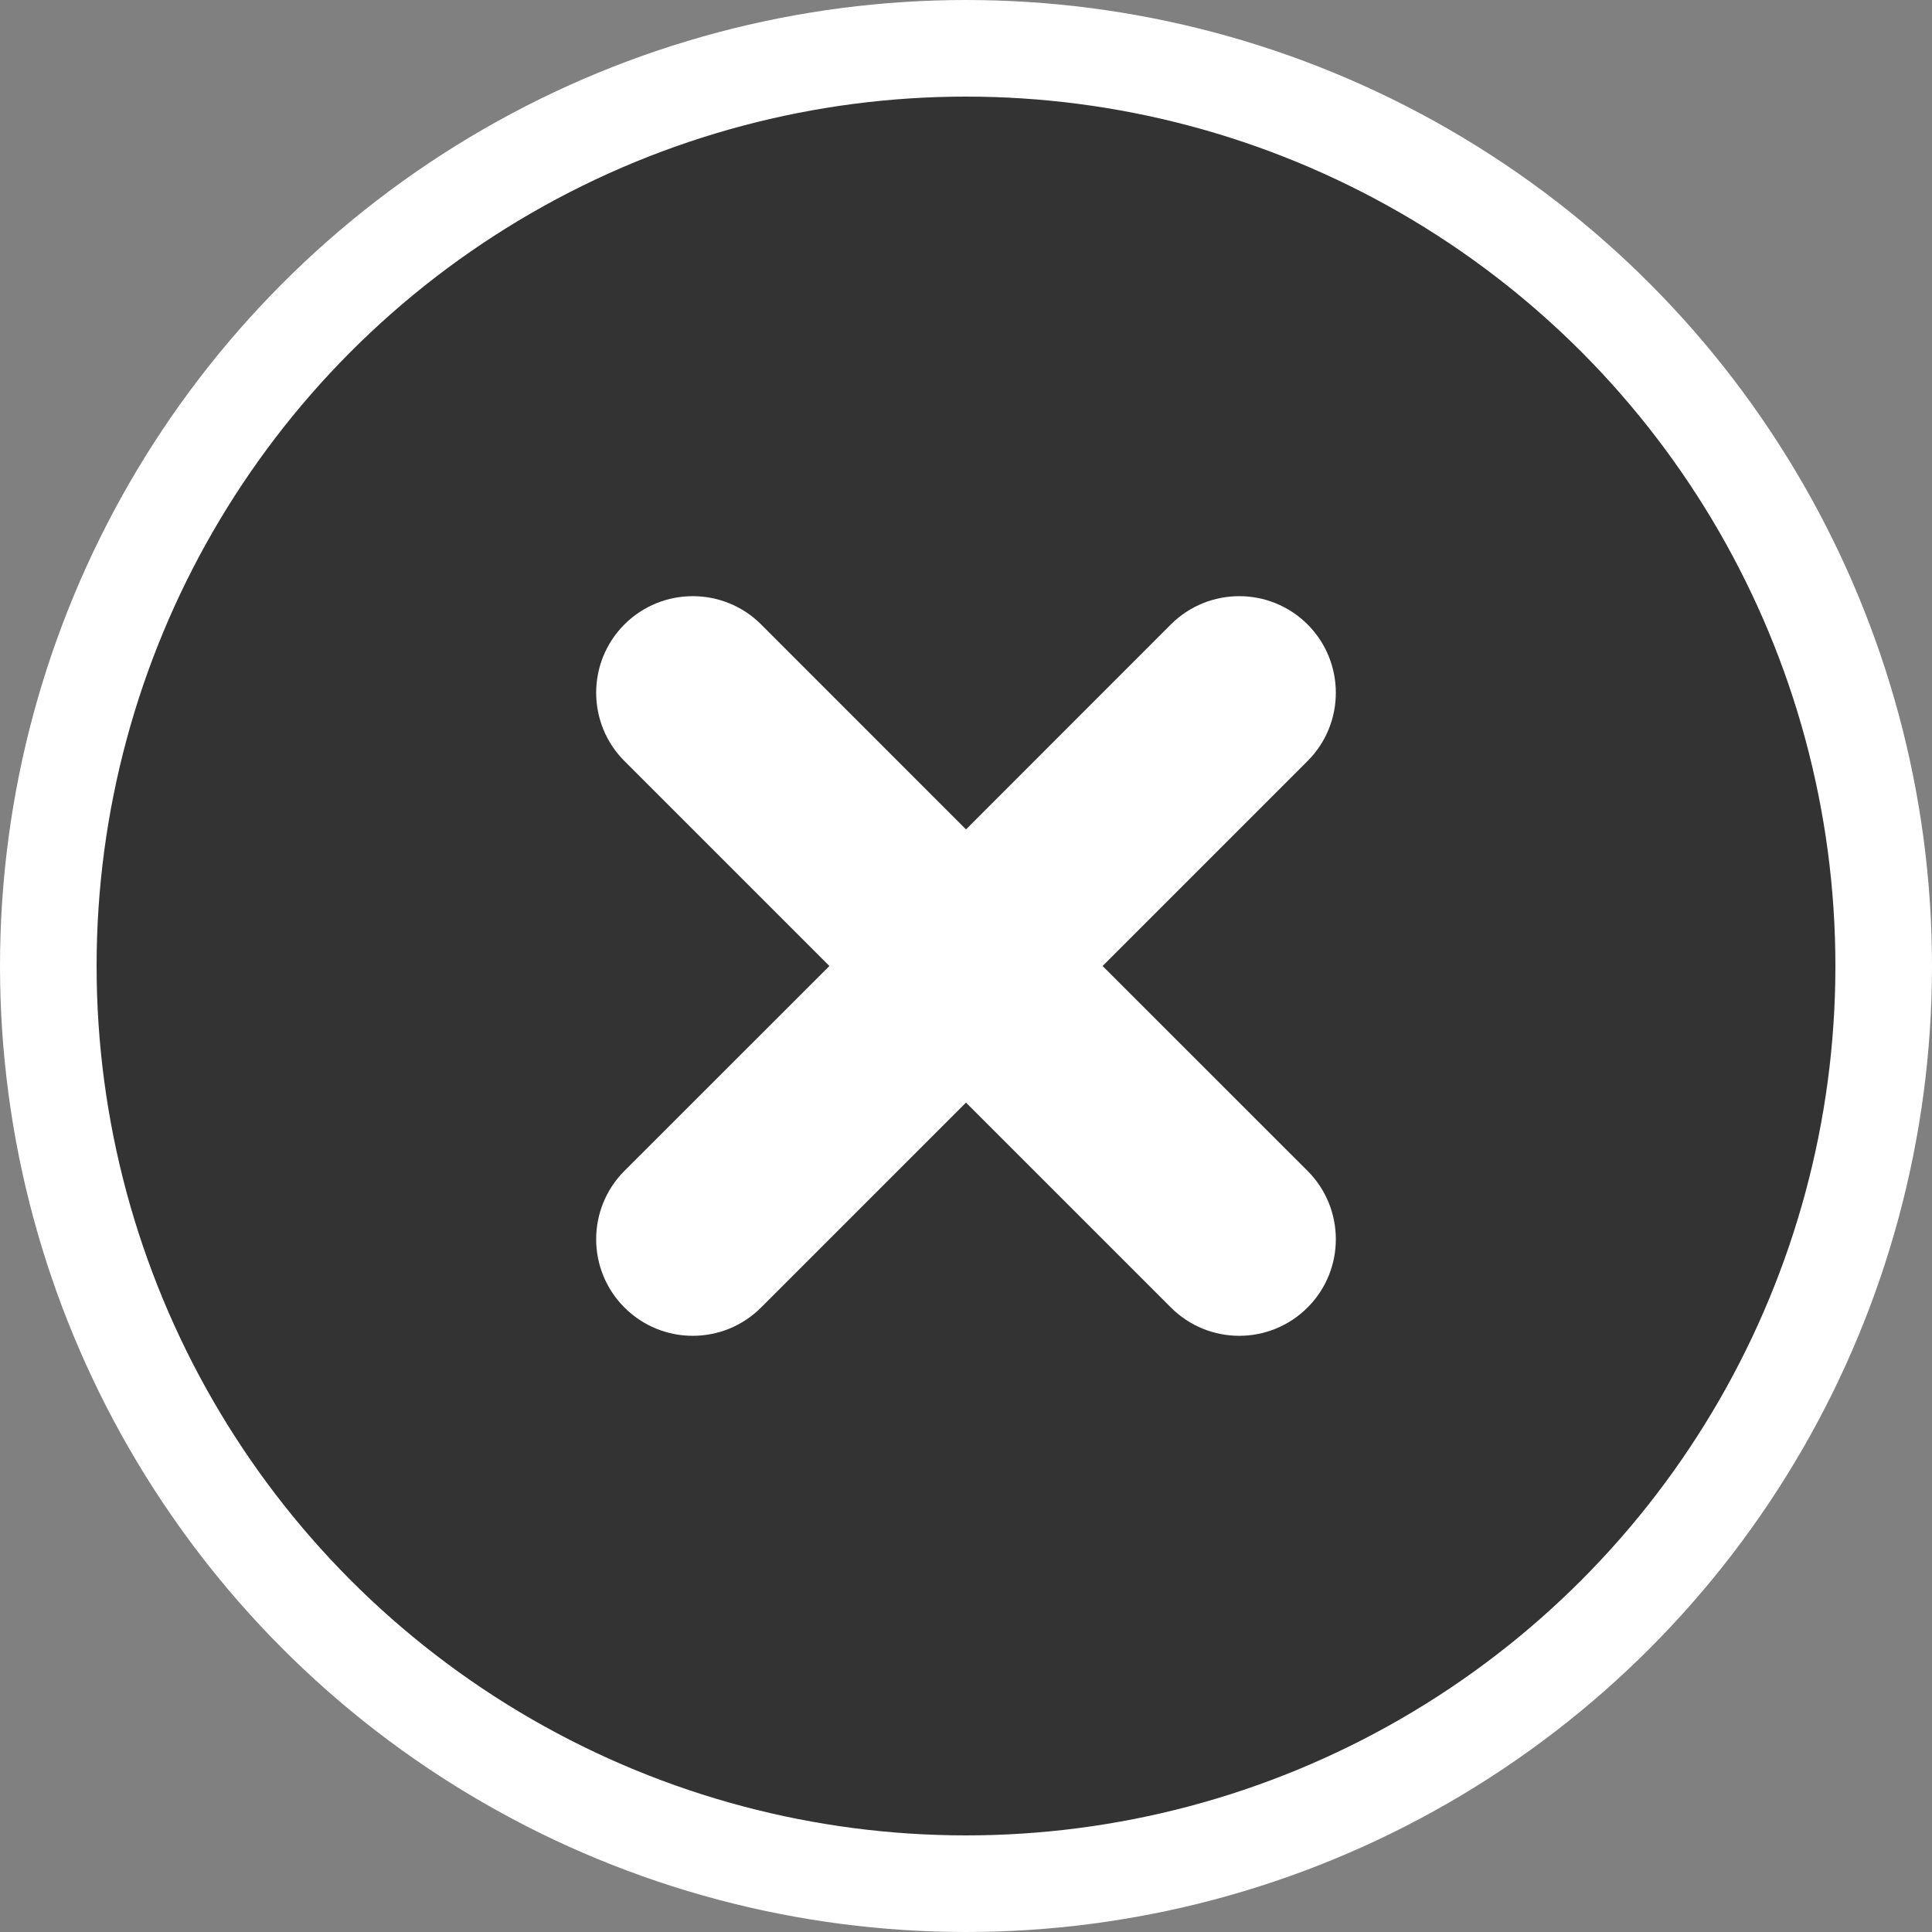 <svg width="20" height="20" viewBox="0 0 20 20" fill="none" xmlns="http://www.w3.org/2000/svg">
<rect x="0" y="0" width="20" height="20" fill="#808080" stroke="none"/>
<circle cx="10" cy="10" r="9.5" fill="black" fill-opacity="0.6" stroke="white"/>
<path fill-rule="evenodd" clip-rule="evenodd" d="M13.536 7.878C13.926 7.488 13.926 6.855 13.536 6.464C13.145 6.074 12.512 6.074 12.121 6.464L10 8.586L7.879 6.464C7.488 6.074 6.855 6.074 6.464 6.464C6.074 6.855 6.074 7.488 6.464 7.878L8.586 10L6.464 12.121C6.074 12.512 6.074 13.145 6.464 13.535C6.855 13.926 7.488 13.926 7.879 13.535L10 11.414L12.121 13.535C12.512 13.926 13.145 13.926 13.536 13.535C13.926 13.145 13.926 12.512 13.536 12.121L11.414 10L13.536 7.878Z" fill="white"/>
</svg>
